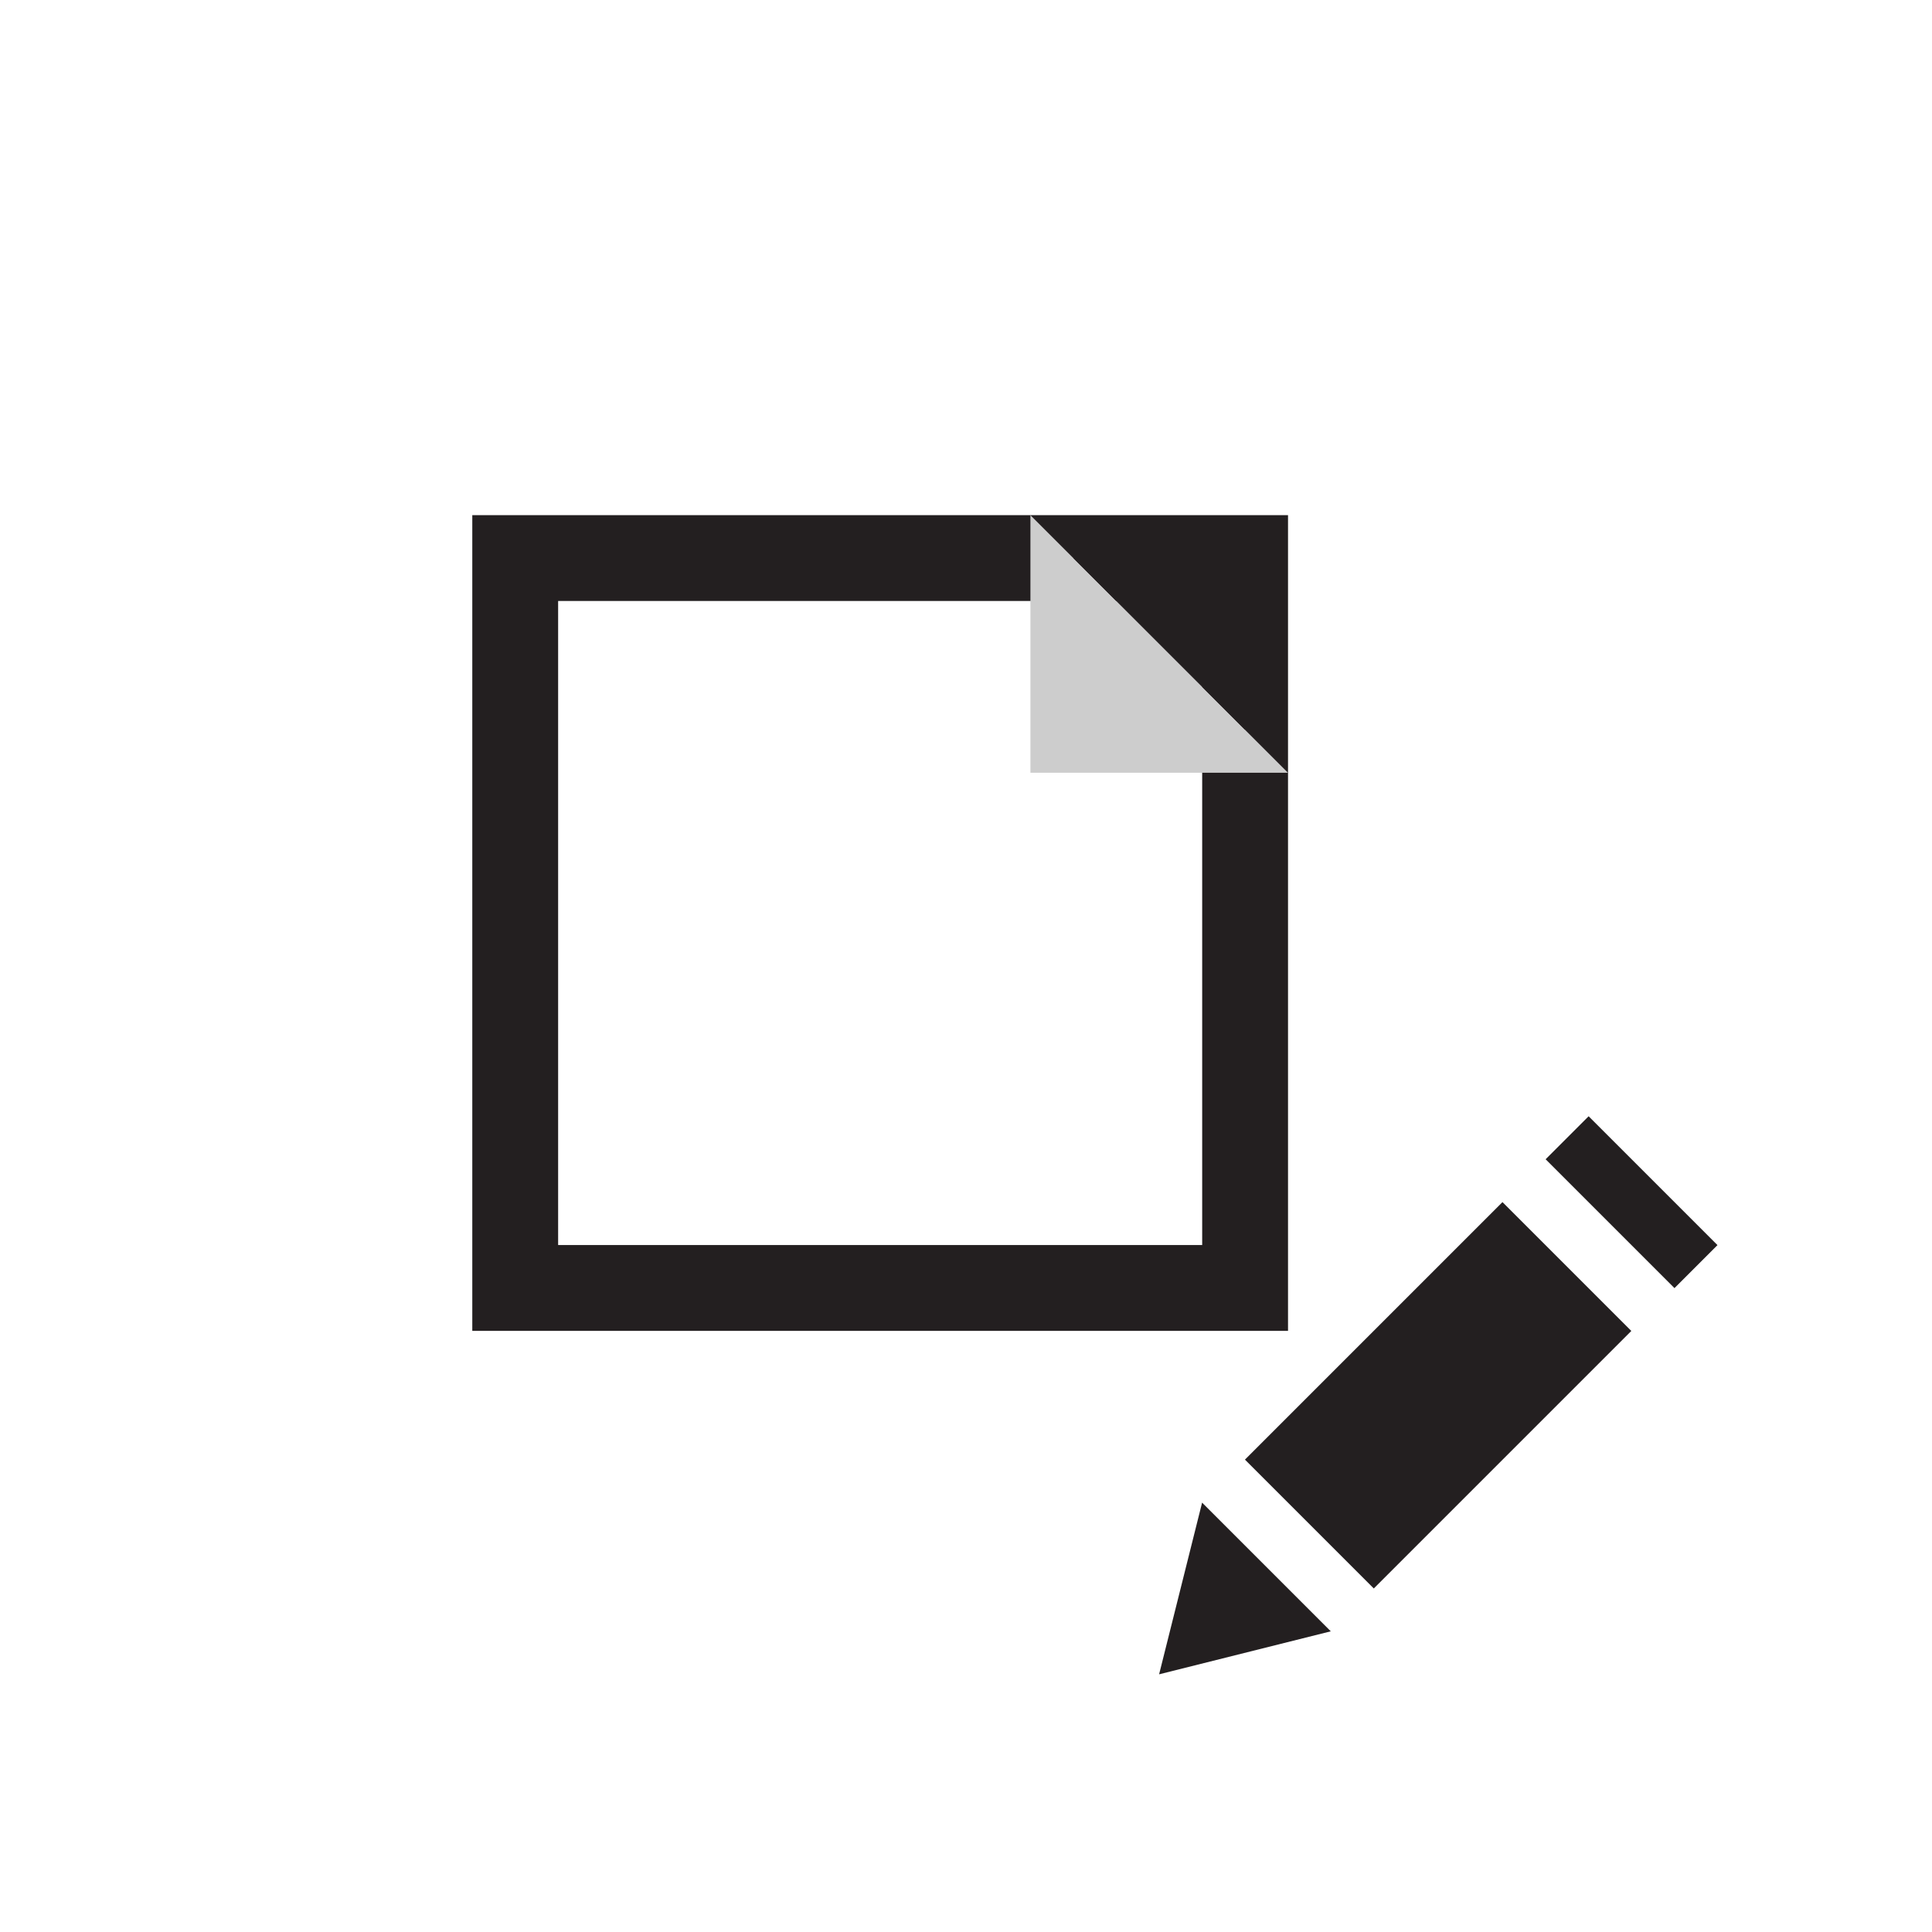<?xml version="1.0" encoding="UTF-8"?>
<!-- Created with Inkscape (http://www.inkscape.org/) -->
<svg width="45" height="45" version="1.1" viewBox="0 0 11.906 11.906" xml:space="preserve" xmlns="http://www.w3.org/2000/svg"><rect x="3.175" y="3.439" width="4.498" height="4.498" fill="none" stroke="#231F20" stroke-dashoffset="10" stroke-linecap="round" stroke-width=".529"/><path d="m6.35 3.175v1.587h1.587z" fill="#cdcdcd"/><g fill="#231F20"><path d="m6.614 3.439 1.058 1.058v-1.058z"/><path d="m7.408 9.26-0.265 1.058 1.058-0.265z"/><path d="m8.466 9.789-0.794-0.794 1.587-1.587 0.794 0.794z"/><path d="m9.525 7.144 0.794 0.794 0.265-0.265-0.794-0.794z"/></g></svg>
